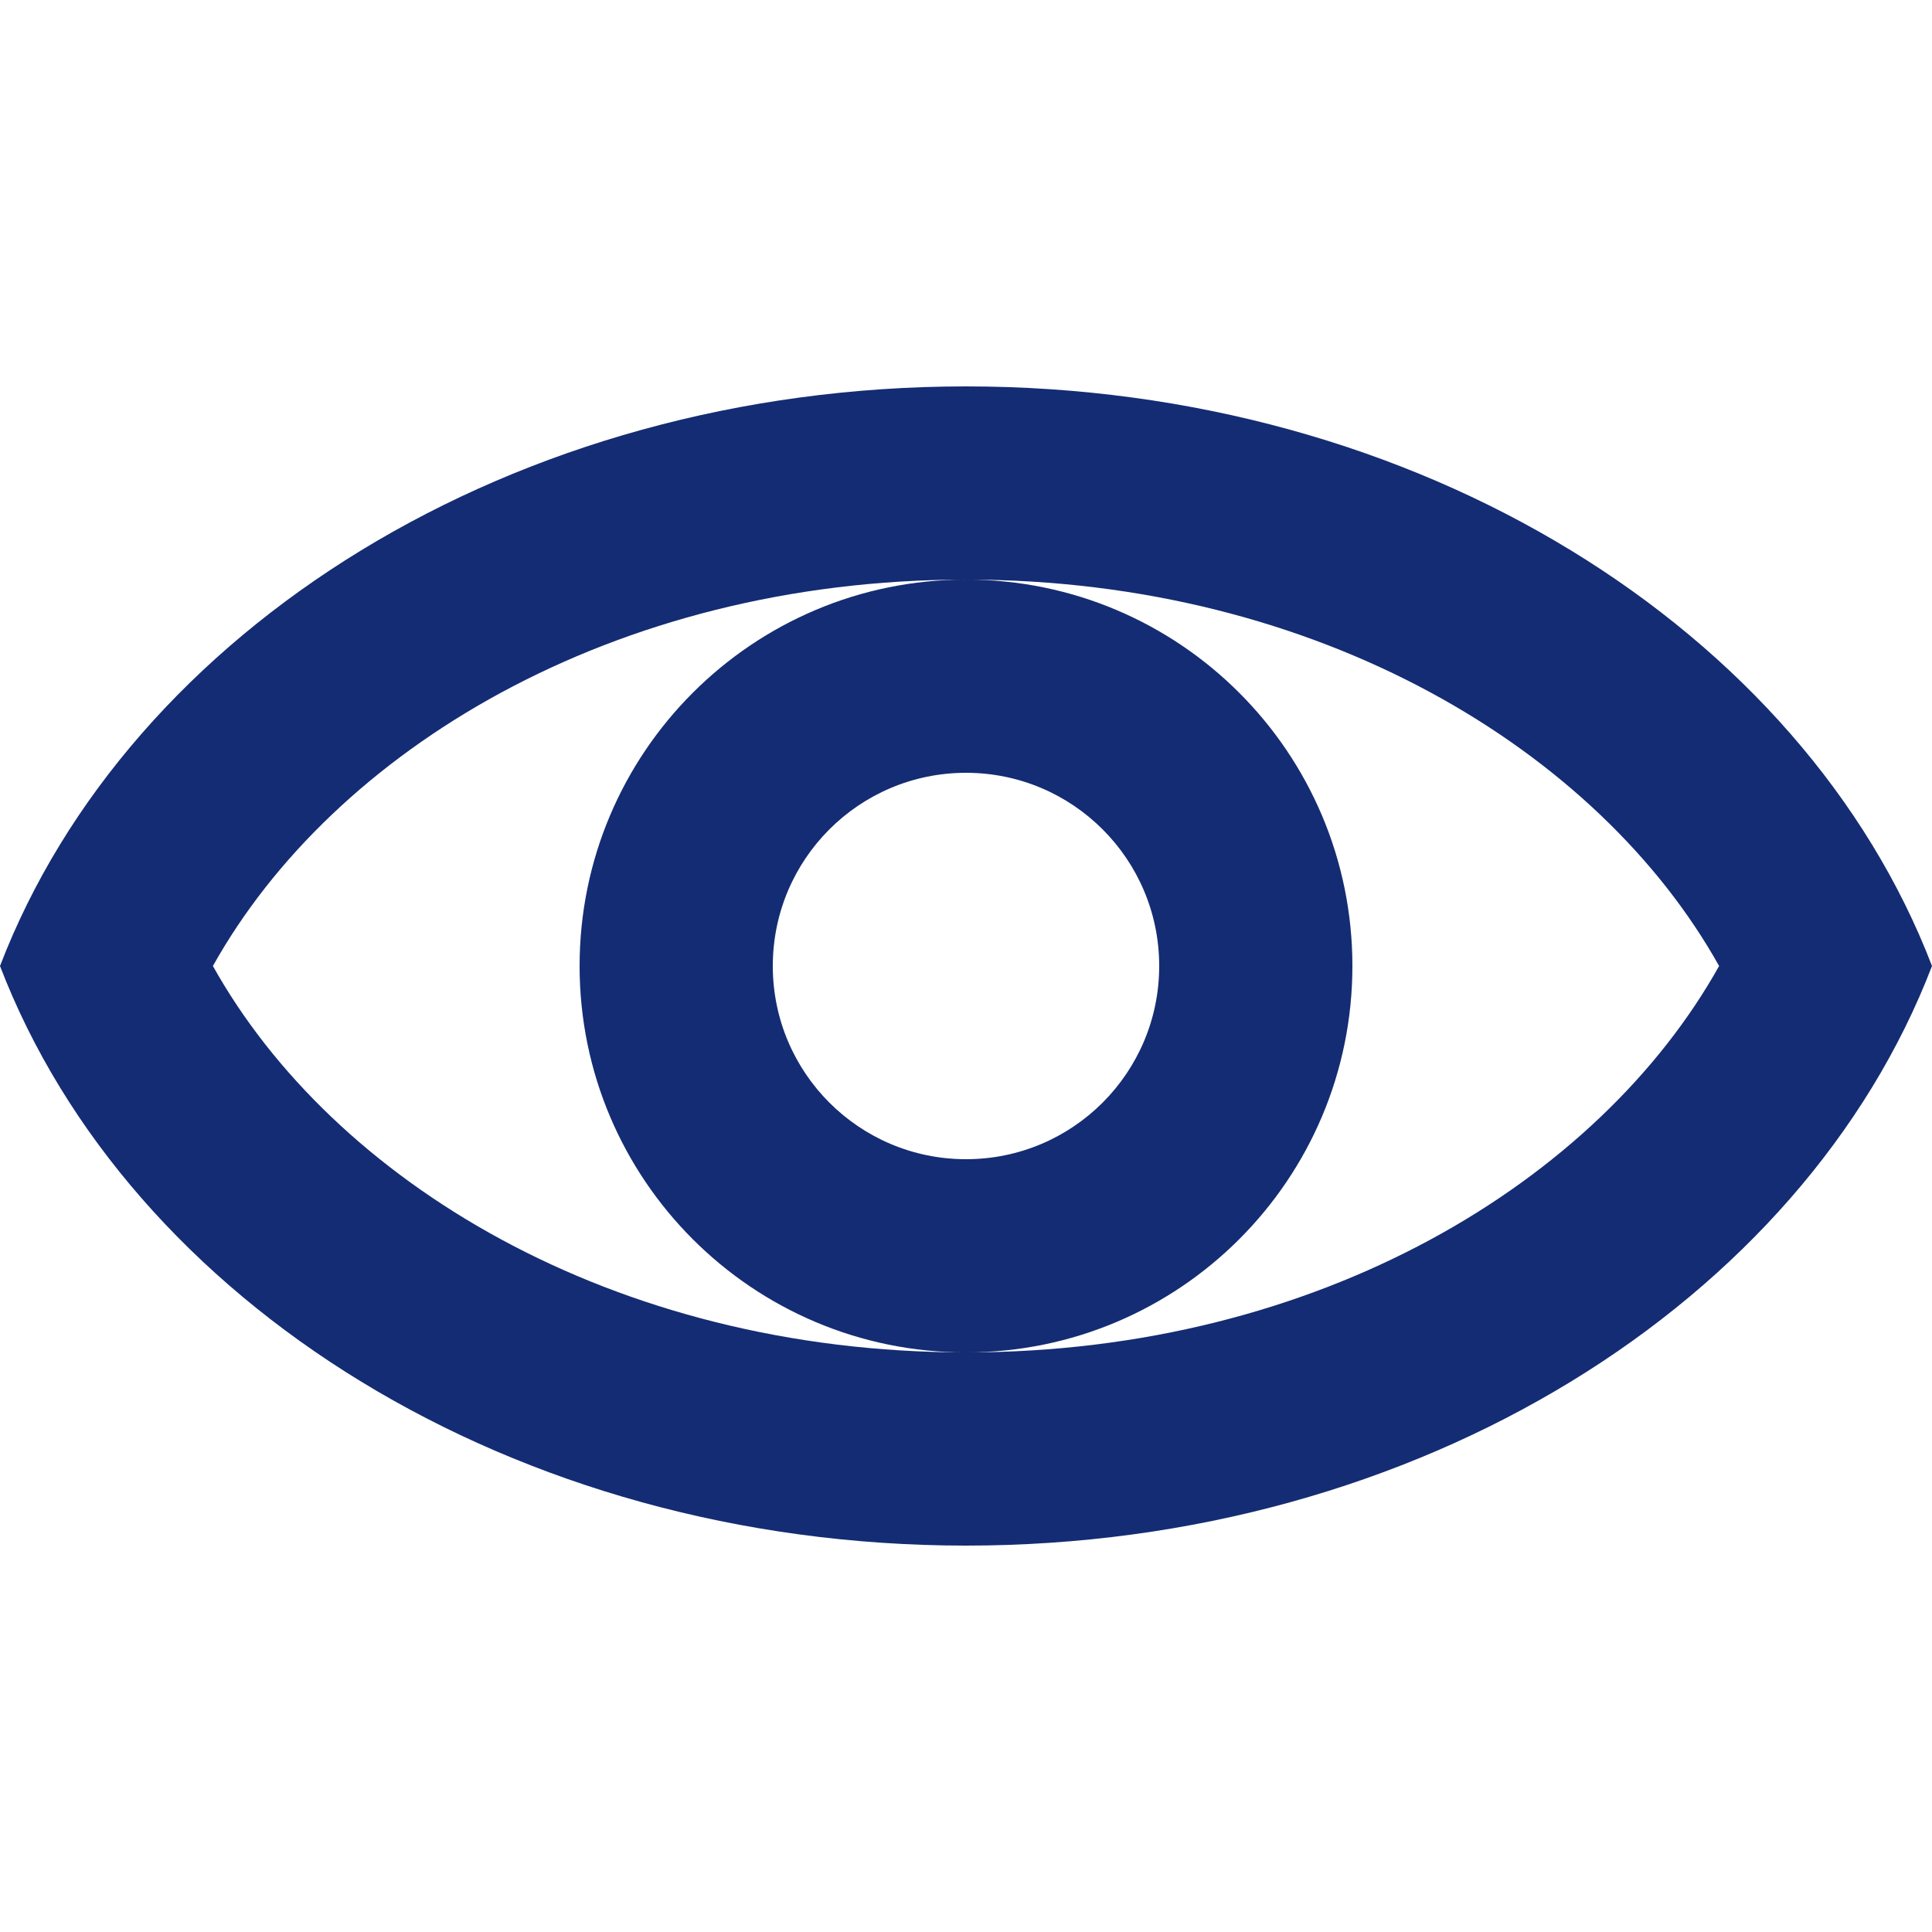 <svg class="theme-icon" width="20" height="20" viewBox="0 0 20 20" fill="none" xmlns="http://www.w3.org/2000/svg">
<path fill-rule="evenodd" clip-rule="evenodd" d="M10 4C14.693 4 18.665 6.522 20 10C18.665 13.477 14.693 16 10 16C5.308 16 1.335 13.477 0 10C1.335 6.522 5.308 4 10 4ZM10 14C6.339 14 3.446 12.224 2.204 10C3.446 7.776 6.339 6 10 6C7.791 6 6 7.791 6 10C6 12.209 7.791 14 10 14ZM10 14C12.209 14 14 12.209 14 10C14 7.791 12.209 6 10 6C13.661 6 16.553 7.776 17.796 10C16.553 12.224 13.661 14 10 14ZM12 10C12 11.105 11.105 12 10 12C8.895 12 8 11.105 8 10C8 8.895 8.895 8 10 8C11.105 8 12 8.895 12 10Z" fill="#142C73"></path>
</svg>